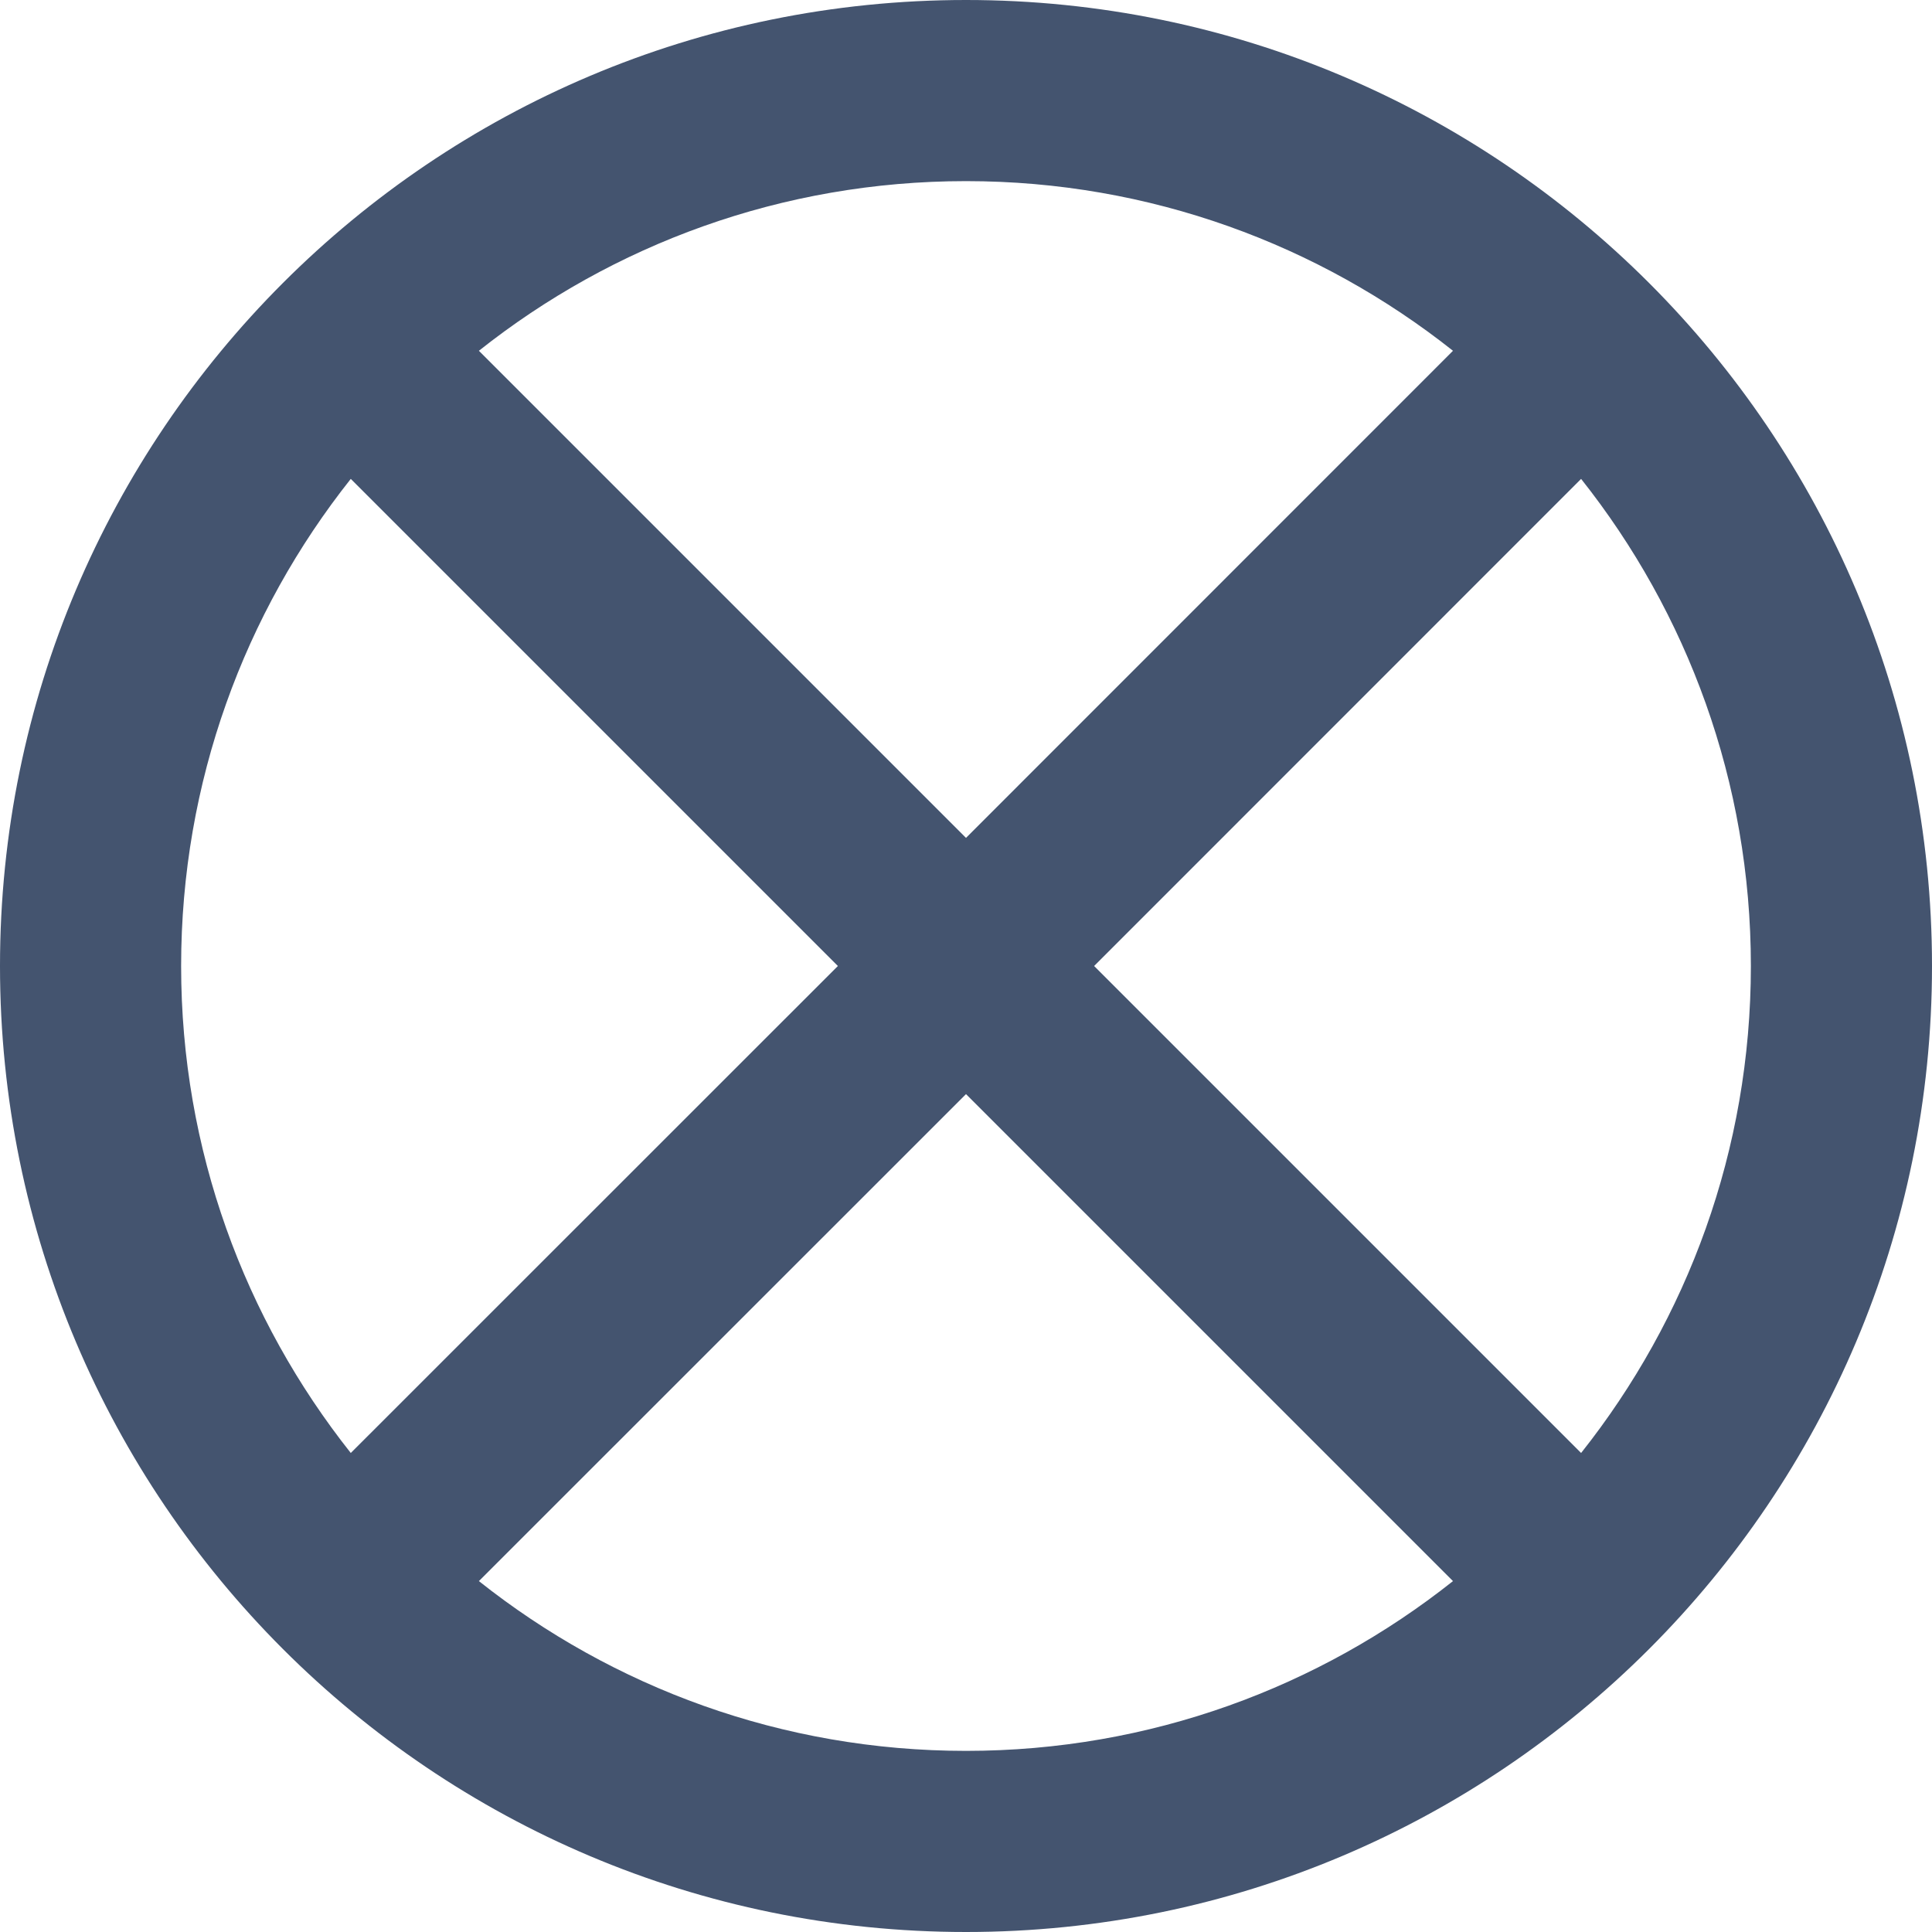 <svg width="16" height="16" viewBox="0 0 16 16" fill="none" xmlns="http://www.w3.org/2000/svg">
<path d="M14.5 8C14.5 6.475 13.973 5.074 13.094 3.966L9.061 8L13.094 12.033C13.973 10.925 14.5 9.525 14.5 8ZM3.966 13.094C5.074 13.973 6.475 14.5 8 14.5C9.525 14.5 10.925 13.973 12.033 13.094L8 9.061L3.966 13.094ZM8 1.5C6.475 1.5 5.074 2.026 3.966 2.905L8 6.939L12.033 2.905C10.925 2.027 9.524 1.5 8 1.5ZM1.5 8C1.5 9.524 2.027 10.925 2.905 12.033L6.939 8L2.905 3.966C2.026 5.074 1.5 6.475 1.5 8ZM16 8C16 12.418 12.418 16 8 16C3.582 16 0 12.418 0 8C0 3.582 3.582 0 8 0C12.418 0 16 3.582 16 8Z" fill="#44546F"/>
</svg>
